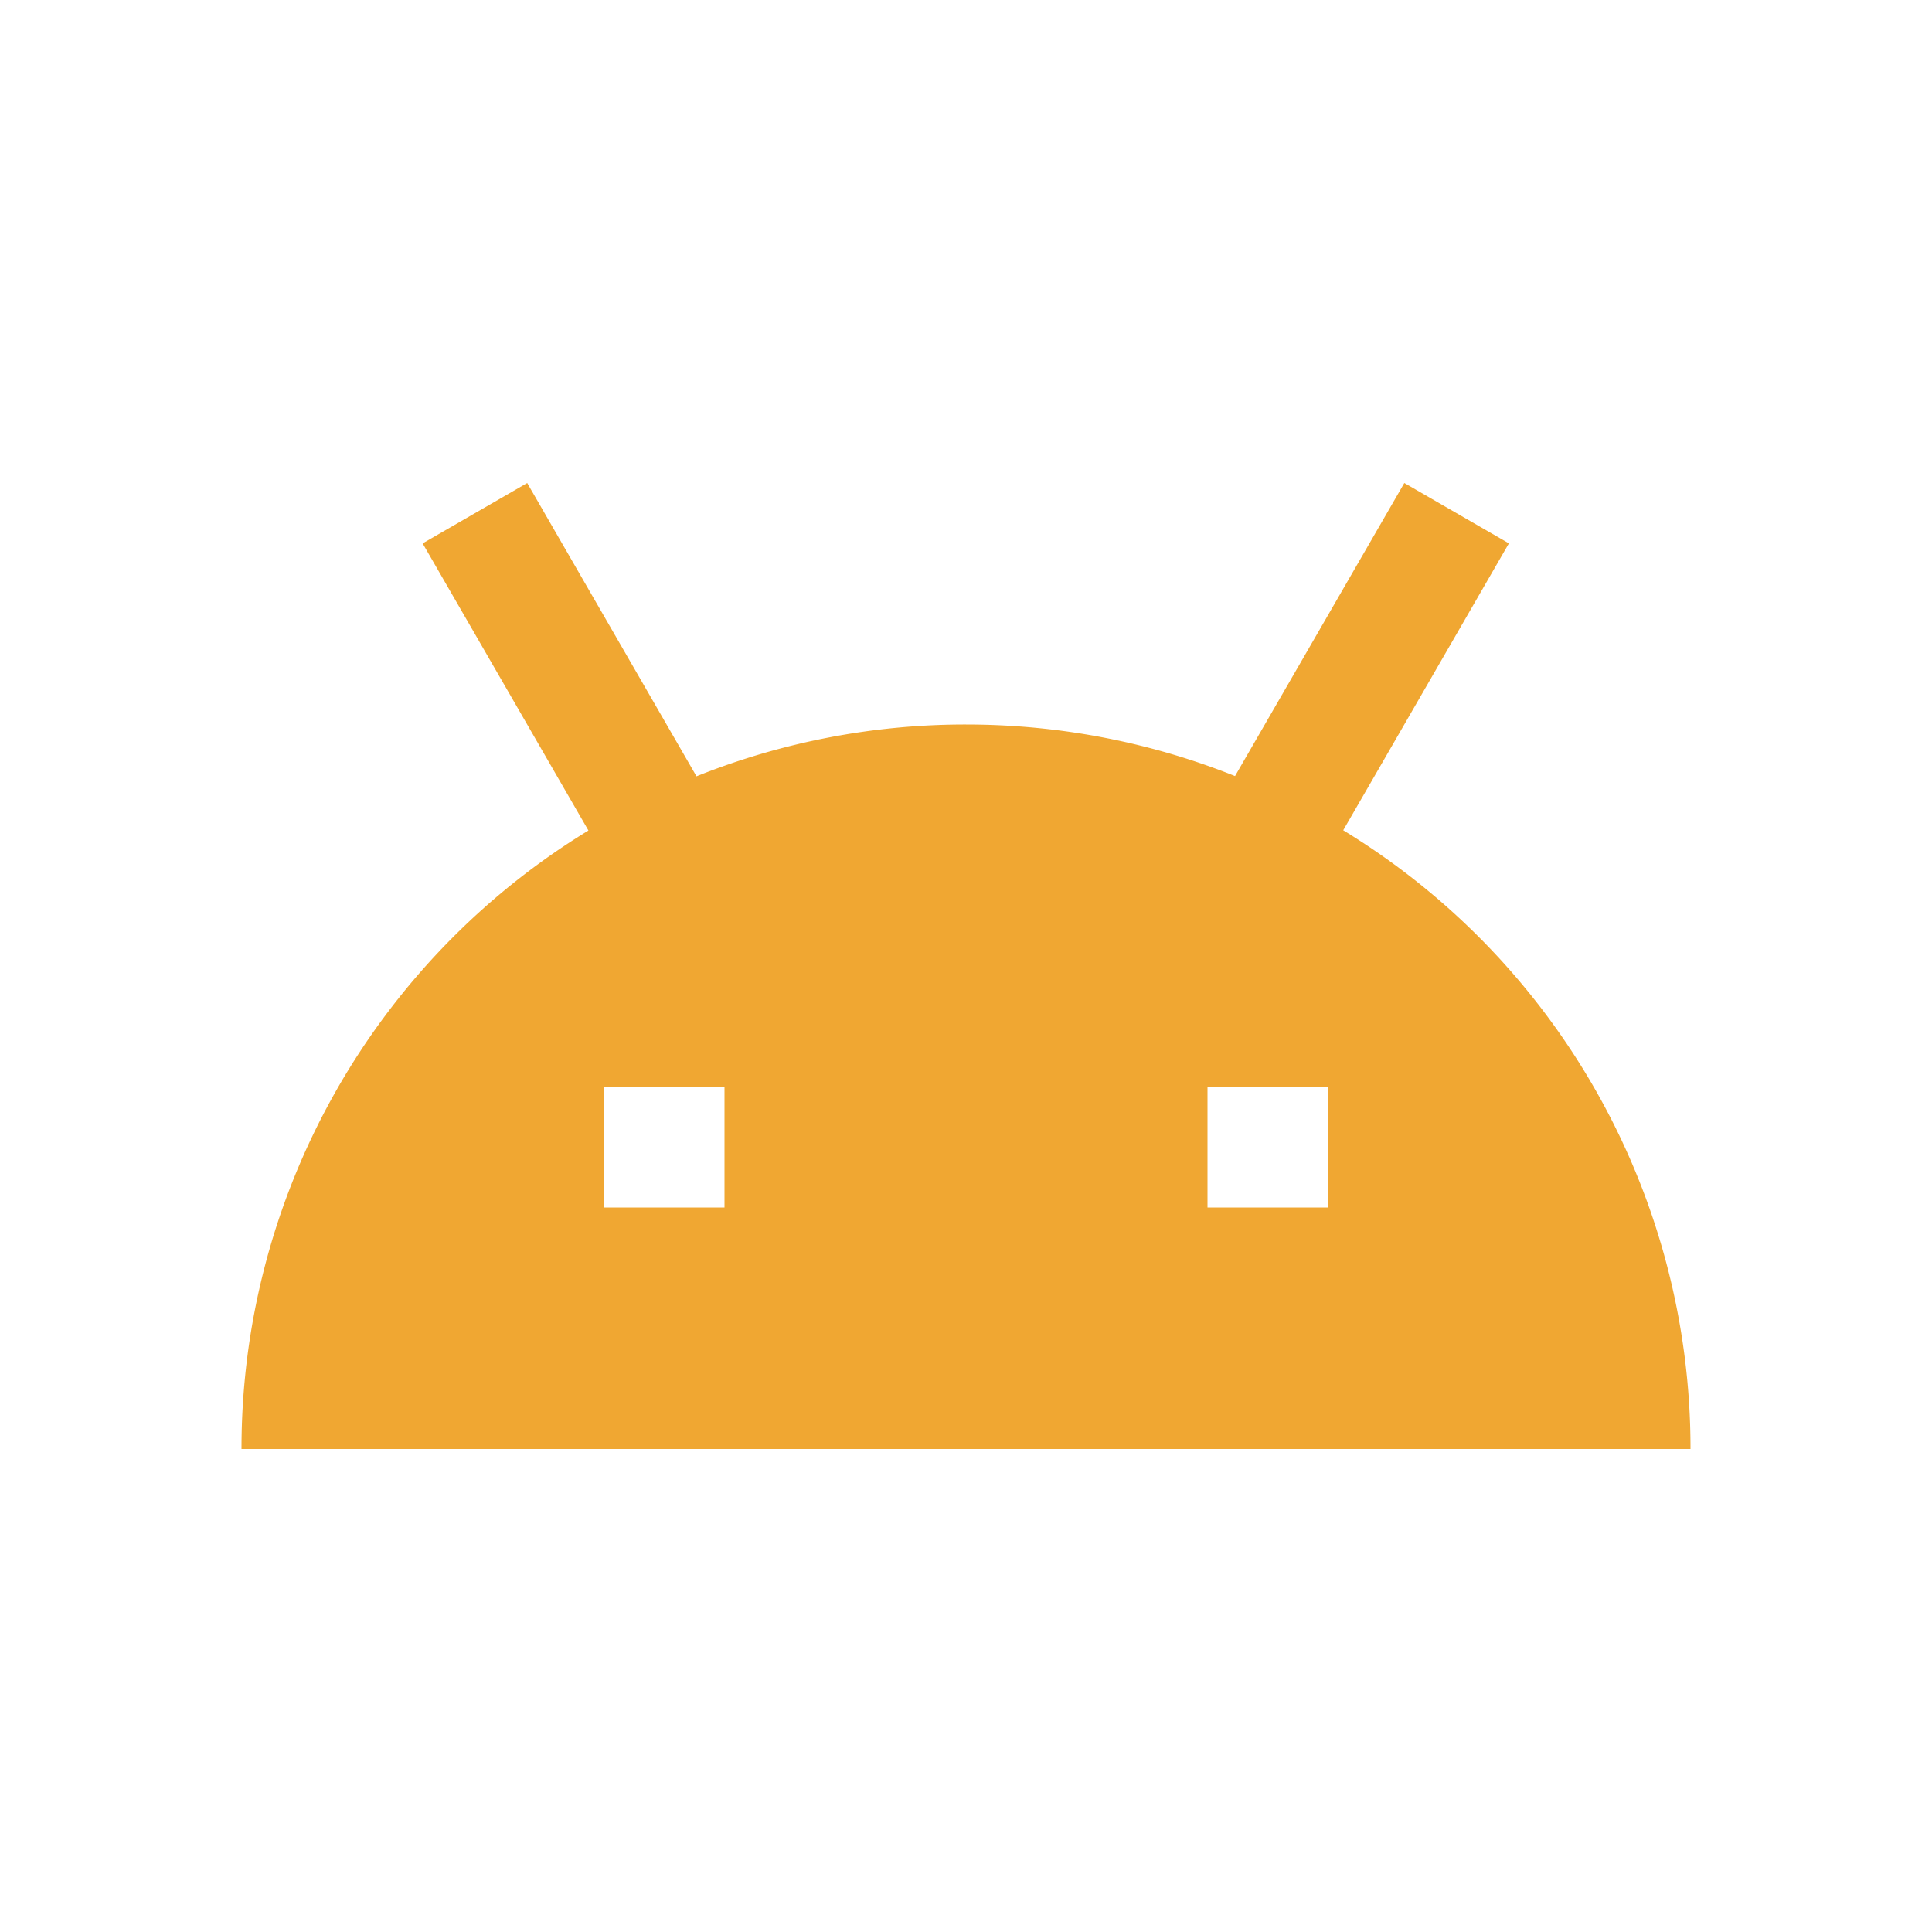 <svg width="13" height="13" viewBox="0 0 16 16" xmlns="http://www.w3.org/2000/svg">
    <rect id="frame" width="13" height="13" fill="none"/>
    <path d="M5.768 6.429A5.984 5.984 0 0 1 8 6c.787 0 1.54.152 2.228.427L11.63 4l.866.5-1.372 2.376A5.996 5.996 0 0 1 14 12H2a5.996 5.996 0 0 1 2.873-5.122L3.5 4.5l.866-.5 1.402 2.429zM5 9v1h1V9H5zm5 0v1h1V9h-1z"
          fill="#F0A732" fill-rule="evenodd"/>
</svg>